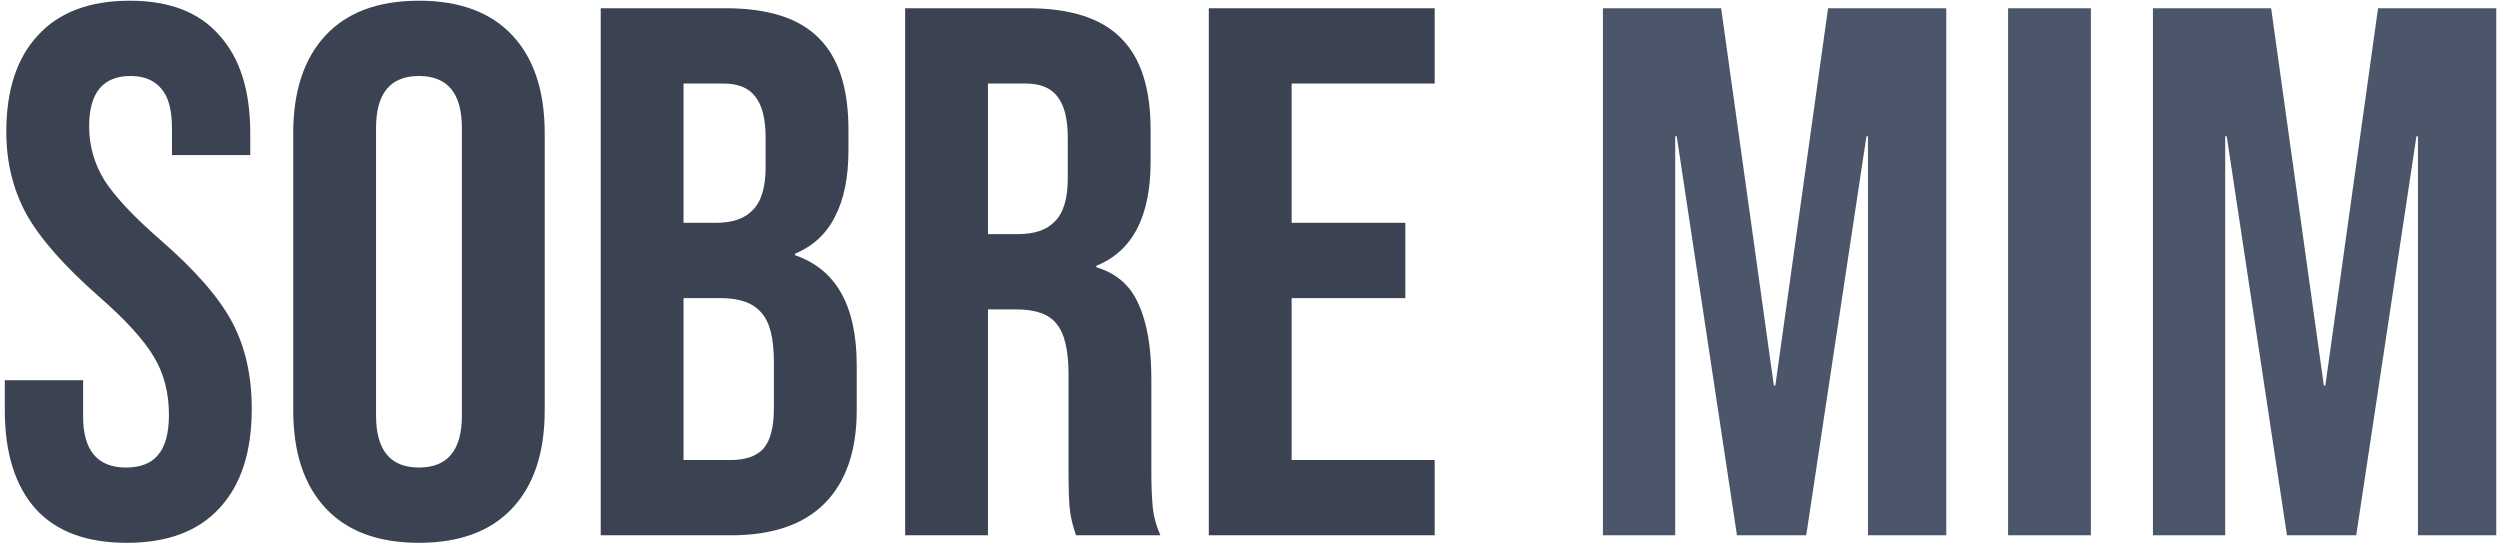 <svg width="425" height="93" viewBox="0 0 425 93" fill="none" xmlns="http://www.w3.org/2000/svg">
<path d="M21.552 92.28C14.725 92.28 9.563 90.36 6.064 86.52C2.565 82.595 0.816 77.005 0.816 69.752V64.632H14.128V70.776C14.128 76.579 16.56 79.48 21.424 79.48C23.813 79.48 25.605 78.797 26.8 77.432C28.08 75.981 28.72 73.677 28.72 70.52C28.72 66.765 27.867 63.48 26.16 60.664C24.453 57.763 21.296 54.307 16.688 50.296C10.885 45.176 6.832 40.568 4.528 36.472C2.224 32.291 1.072 27.597 1.072 22.392C1.072 15.309 2.864 9.848 6.448 6.008C10.032 2.083 15.237 0.12 22.064 0.12C28.805 0.12 33.883 2.083 37.296 6.008C40.795 9.848 42.544 15.395 42.544 22.648V26.36H29.232V21.752C29.232 18.68 28.635 16.461 27.44 15.096C26.245 13.645 24.496 12.92 22.192 12.92C17.499 12.92 15.152 15.779 15.152 21.496C15.152 24.739 16.005 27.768 17.712 30.584C19.504 33.4 22.704 36.813 27.312 40.824C33.2 45.944 37.253 50.595 39.472 54.776C41.691 58.957 42.8 63.864 42.8 69.496C42.8 76.835 40.965 82.467 37.296 86.392C33.712 90.317 28.464 92.28 21.552 92.28ZM71.225 92.28C64.313 92.28 59.022 90.317 55.353 86.392C51.684 82.467 49.849 76.92 49.849 69.752V22.648C49.849 15.48 51.684 9.933 55.353 6.008C59.022 2.083 64.313 0.12 71.225 0.12C78.137 0.12 83.428 2.083 87.097 6.008C90.766 9.933 92.601 15.48 92.601 22.648V69.752C92.601 76.92 90.766 82.467 87.097 86.392C83.428 90.317 78.137 92.28 71.225 92.28ZM71.225 79.48C76.089 79.48 78.521 76.536 78.521 70.648V21.752C78.521 15.864 76.089 12.92 71.225 12.92C66.361 12.92 63.929 15.864 63.929 21.752V70.648C63.929 76.536 66.361 79.48 71.225 79.48ZM102.123 1.4H123.371C130.624 1.4 135.915 3.107 139.243 6.52C142.571 9.848 144.235 15.011 144.235 22.008V25.592C144.235 30.2 143.467 33.955 141.931 36.856C140.48 39.757 138.219 41.848 135.147 43.128V43.384C142.144 45.773 145.643 52.003 145.643 62.072V69.752C145.643 76.664 143.808 81.955 140.139 85.624C136.555 89.208 131.264 91 124.267 91H102.123V1.4ZM121.707 37.88C124.523 37.88 126.614 37.155 127.979 35.704C129.43 34.253 130.155 31.821 130.155 28.408V23.416C130.155 20.173 129.558 17.827 128.363 16.376C127.254 14.925 125.462 14.2 122.987 14.2H116.203V37.88H121.707ZM124.267 78.2C126.742 78.2 128.576 77.56 129.771 76.28C130.966 74.915 131.563 72.611 131.563 69.368V61.56C131.563 57.464 130.838 54.648 129.387 53.112C128.022 51.491 125.718 50.68 122.475 50.68H116.203V78.2H124.267ZM153.873 1.4H174.737C181.99 1.4 187.281 3.107 190.609 6.52C193.937 9.848 195.601 15.011 195.601 22.008V27.512C195.601 36.813 192.529 42.701 186.385 45.176V45.432C189.798 46.456 192.188 48.547 193.553 51.704C195.004 54.861 195.729 59.085 195.729 64.376V80.12C195.729 82.68 195.814 84.771 195.985 86.392C196.156 87.928 196.582 89.464 197.265 91H182.929C182.417 89.549 182.076 88.184 181.905 86.904C181.734 85.624 181.649 83.32 181.649 79.992V63.608C181.649 59.512 180.966 56.653 179.601 55.032C178.321 53.411 176.06 52.6 172.817 52.6H167.953V91H153.873V1.4ZM173.073 39.8C175.889 39.8 177.98 39.075 179.345 37.624C180.796 36.173 181.521 33.741 181.521 30.328V23.416C181.521 20.173 180.924 17.827 179.729 16.376C178.62 14.925 176.828 14.2 174.353 14.2H167.953V39.8H173.073ZM205.498 1.4H243.898V14.2H219.578V37.88H238.906V50.68H219.578V78.2H243.898V91H205.498V1.4Z" fill="#3B4252"/>
<path d="M272.498 1.4H292.594L301.554 65.528H301.81L310.77 1.4H330.866V91H317.554V23.16H317.298L307.058 91H295.282L285.042 23.16H284.786V91H272.498V1.4ZM341.373 1.4H355.453V91H341.373V1.4ZM365.998 1.4H386.094L395.054 65.528H395.31L404.27 1.4H424.366V91H411.054V23.16H410.798L400.558 91H388.782L378.542 23.16H378.286V91H365.998V1.4Z" fill="#4C566A"/>
</svg>
